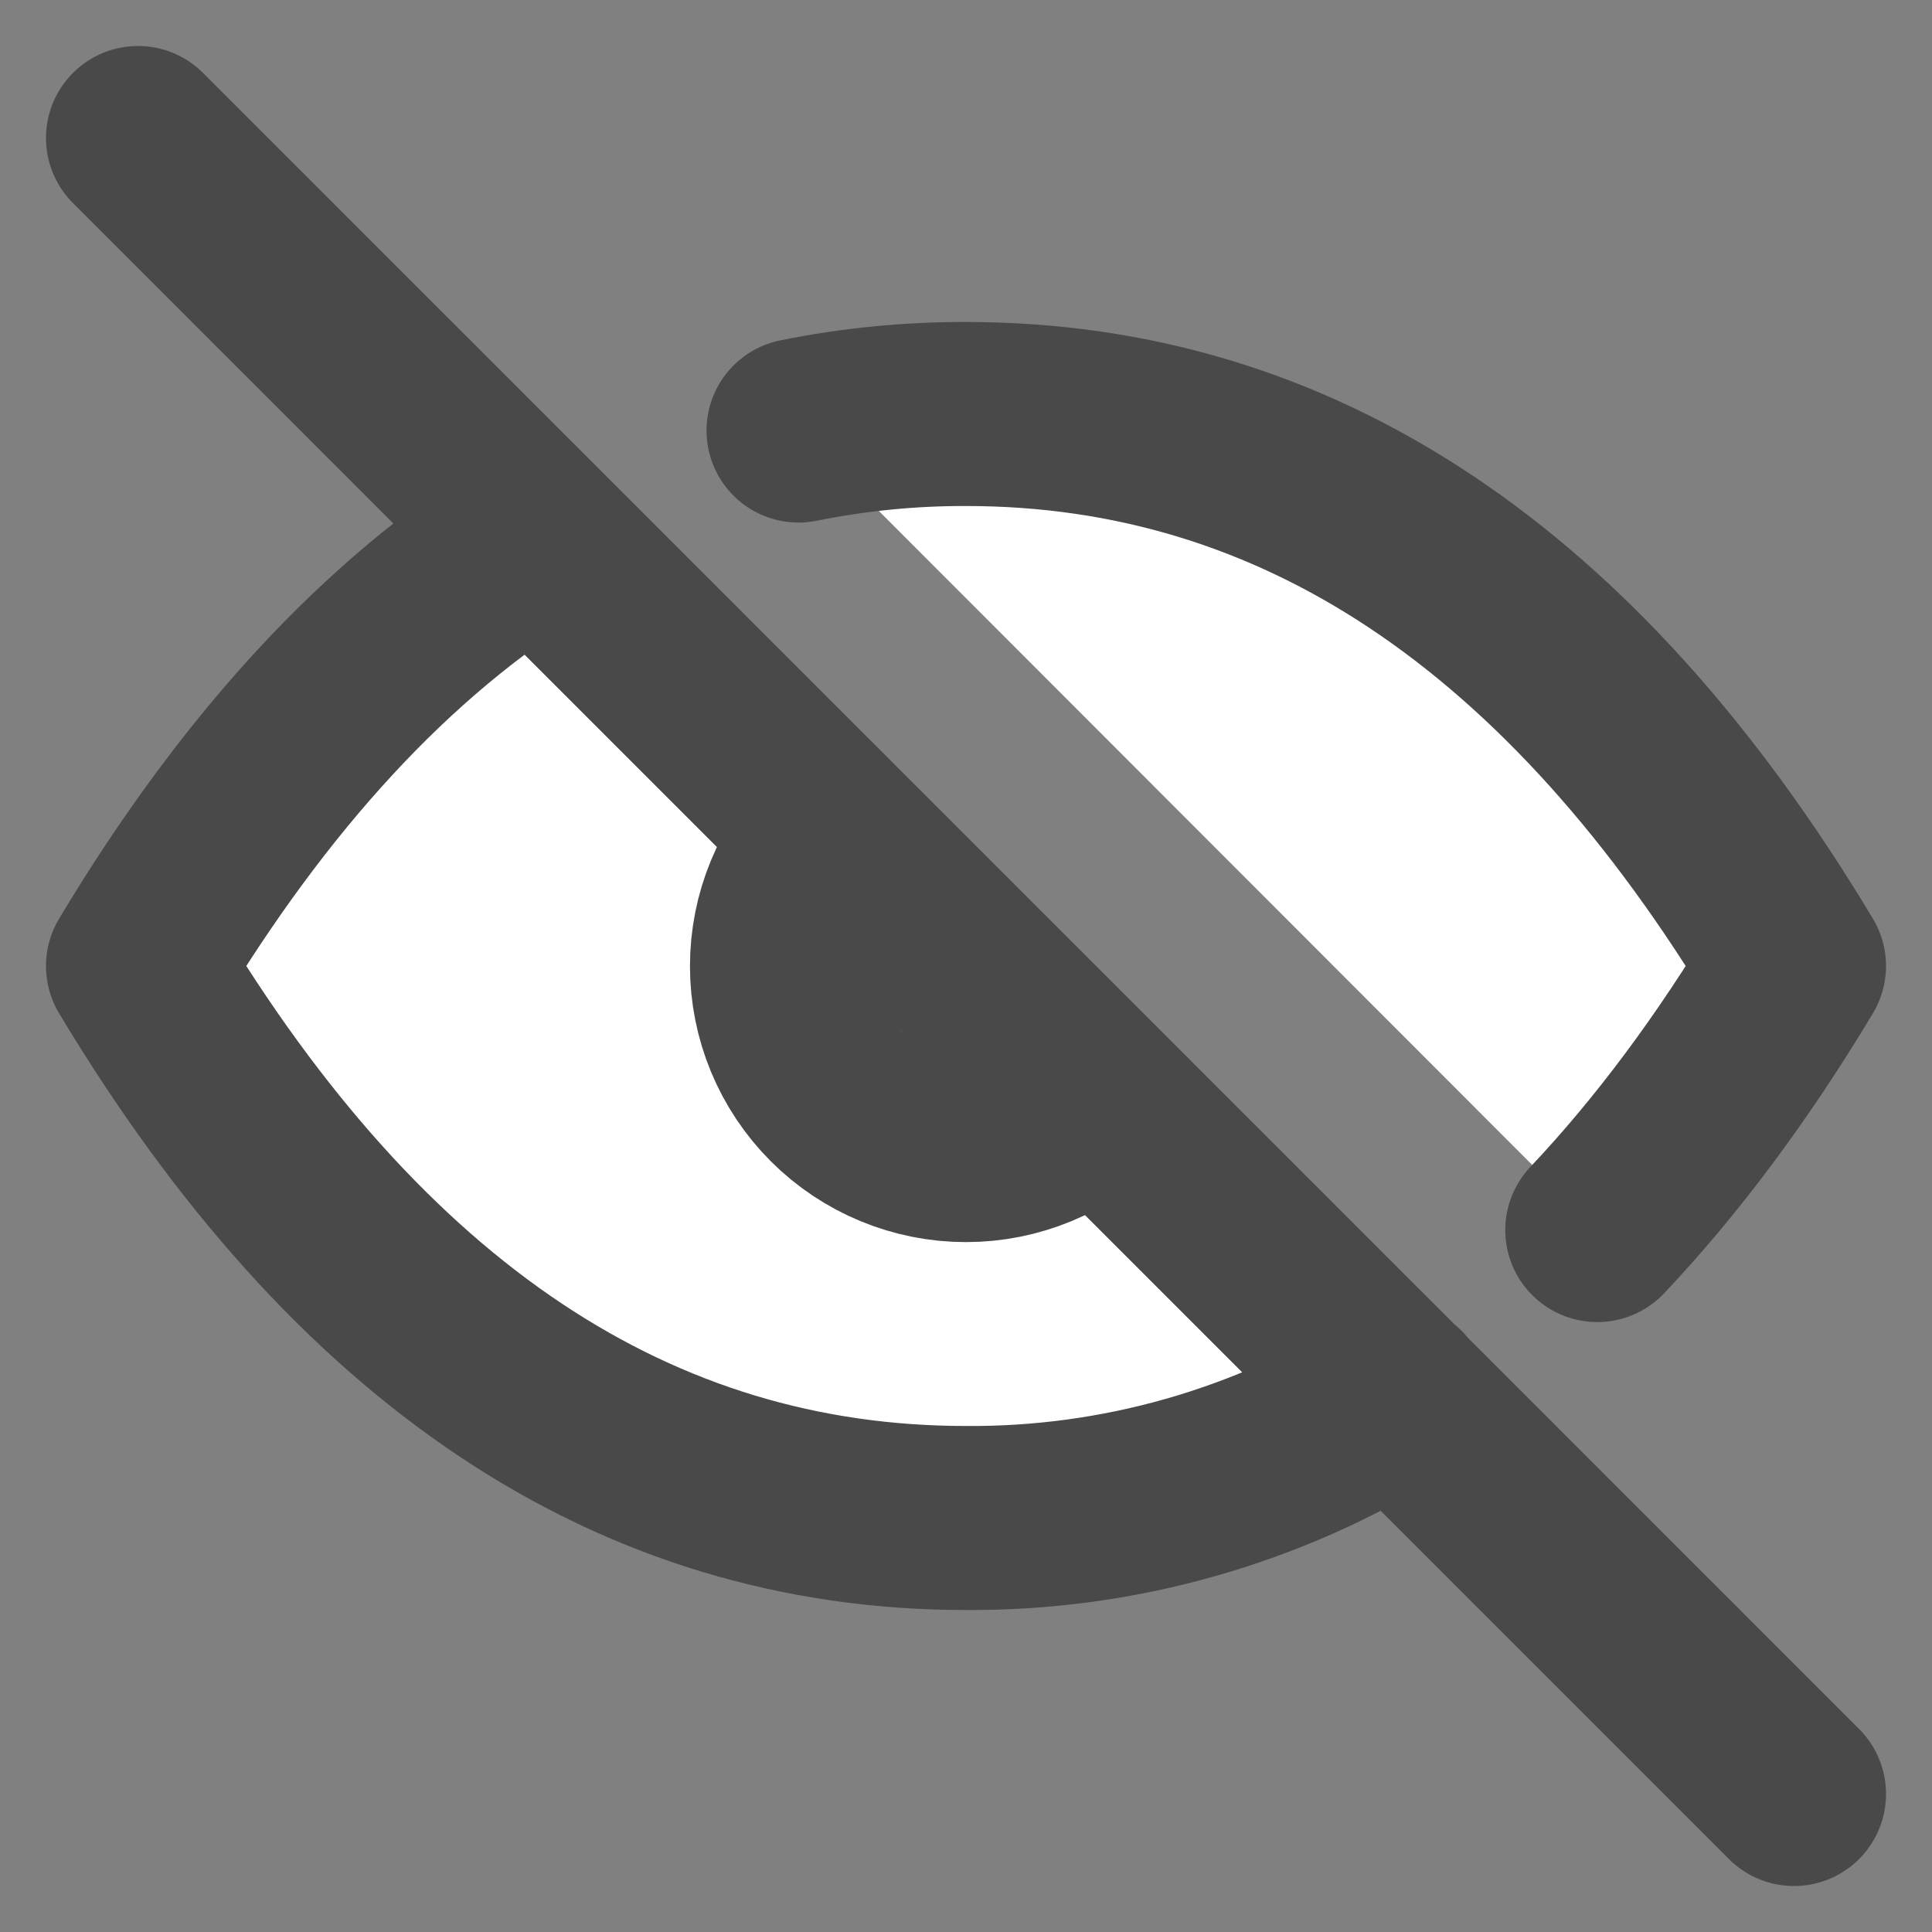 <svg width="28" height="28" viewBox="0 0 28 28" fill="none" xmlns="http://www.w3.org/2000/svg">
<rect x="0" y="0" width="28" height="28" fill="#808080" stroke="none"/>
<path d="M12.113 12.116C11.613 12.616 11.333 13.294 11.333 14.002C11.333 14.709 11.614 15.387 12.114 15.887C12.614 16.387 13.293 16.668 14 16.668C14.707 16.668 15.385 16.387 15.885 15.887" fill="white"/>
<path d="M20.241 20.231C18.371 21.401 16.206 22.015 14 22C9.2 22 5.2 19.333 2 14C3.696 11.173 5.616 9.096 7.76 7.768M11.573 6.24C12.372 6.078 13.185 5.998 14 6C18.8 6 22.8 8.667 26 14C25.112 15.48 24.161 16.756 23.149 17.827" fill="white"/>
<path d="M2 2L26 26Z" fill="white"/>
<path d="M12.113 12.116C11.613 12.616 11.333 13.294 11.333 14.002C11.333 14.709 11.614 15.387 12.114 15.887C12.614 16.387 13.293 16.668 14 16.668C14.707 16.668 15.385 16.387 15.885 15.887M20.241 20.231C18.371 21.401 16.206 22.015 14 22C9.2 22 5.2 19.333 2 14C3.696 11.173 5.616 9.096 7.76 7.768M11.573 6.24C12.372 6.078 13.185 5.998 14 6C18.8 6 22.8 8.667 26 14C25.112 15.48 24.161 16.756 23.149 17.827M2 2L26 26" stroke="#494949" stroke-width="2.667" stroke-linecap="round" stroke-linejoin="round"/>
</svg>
